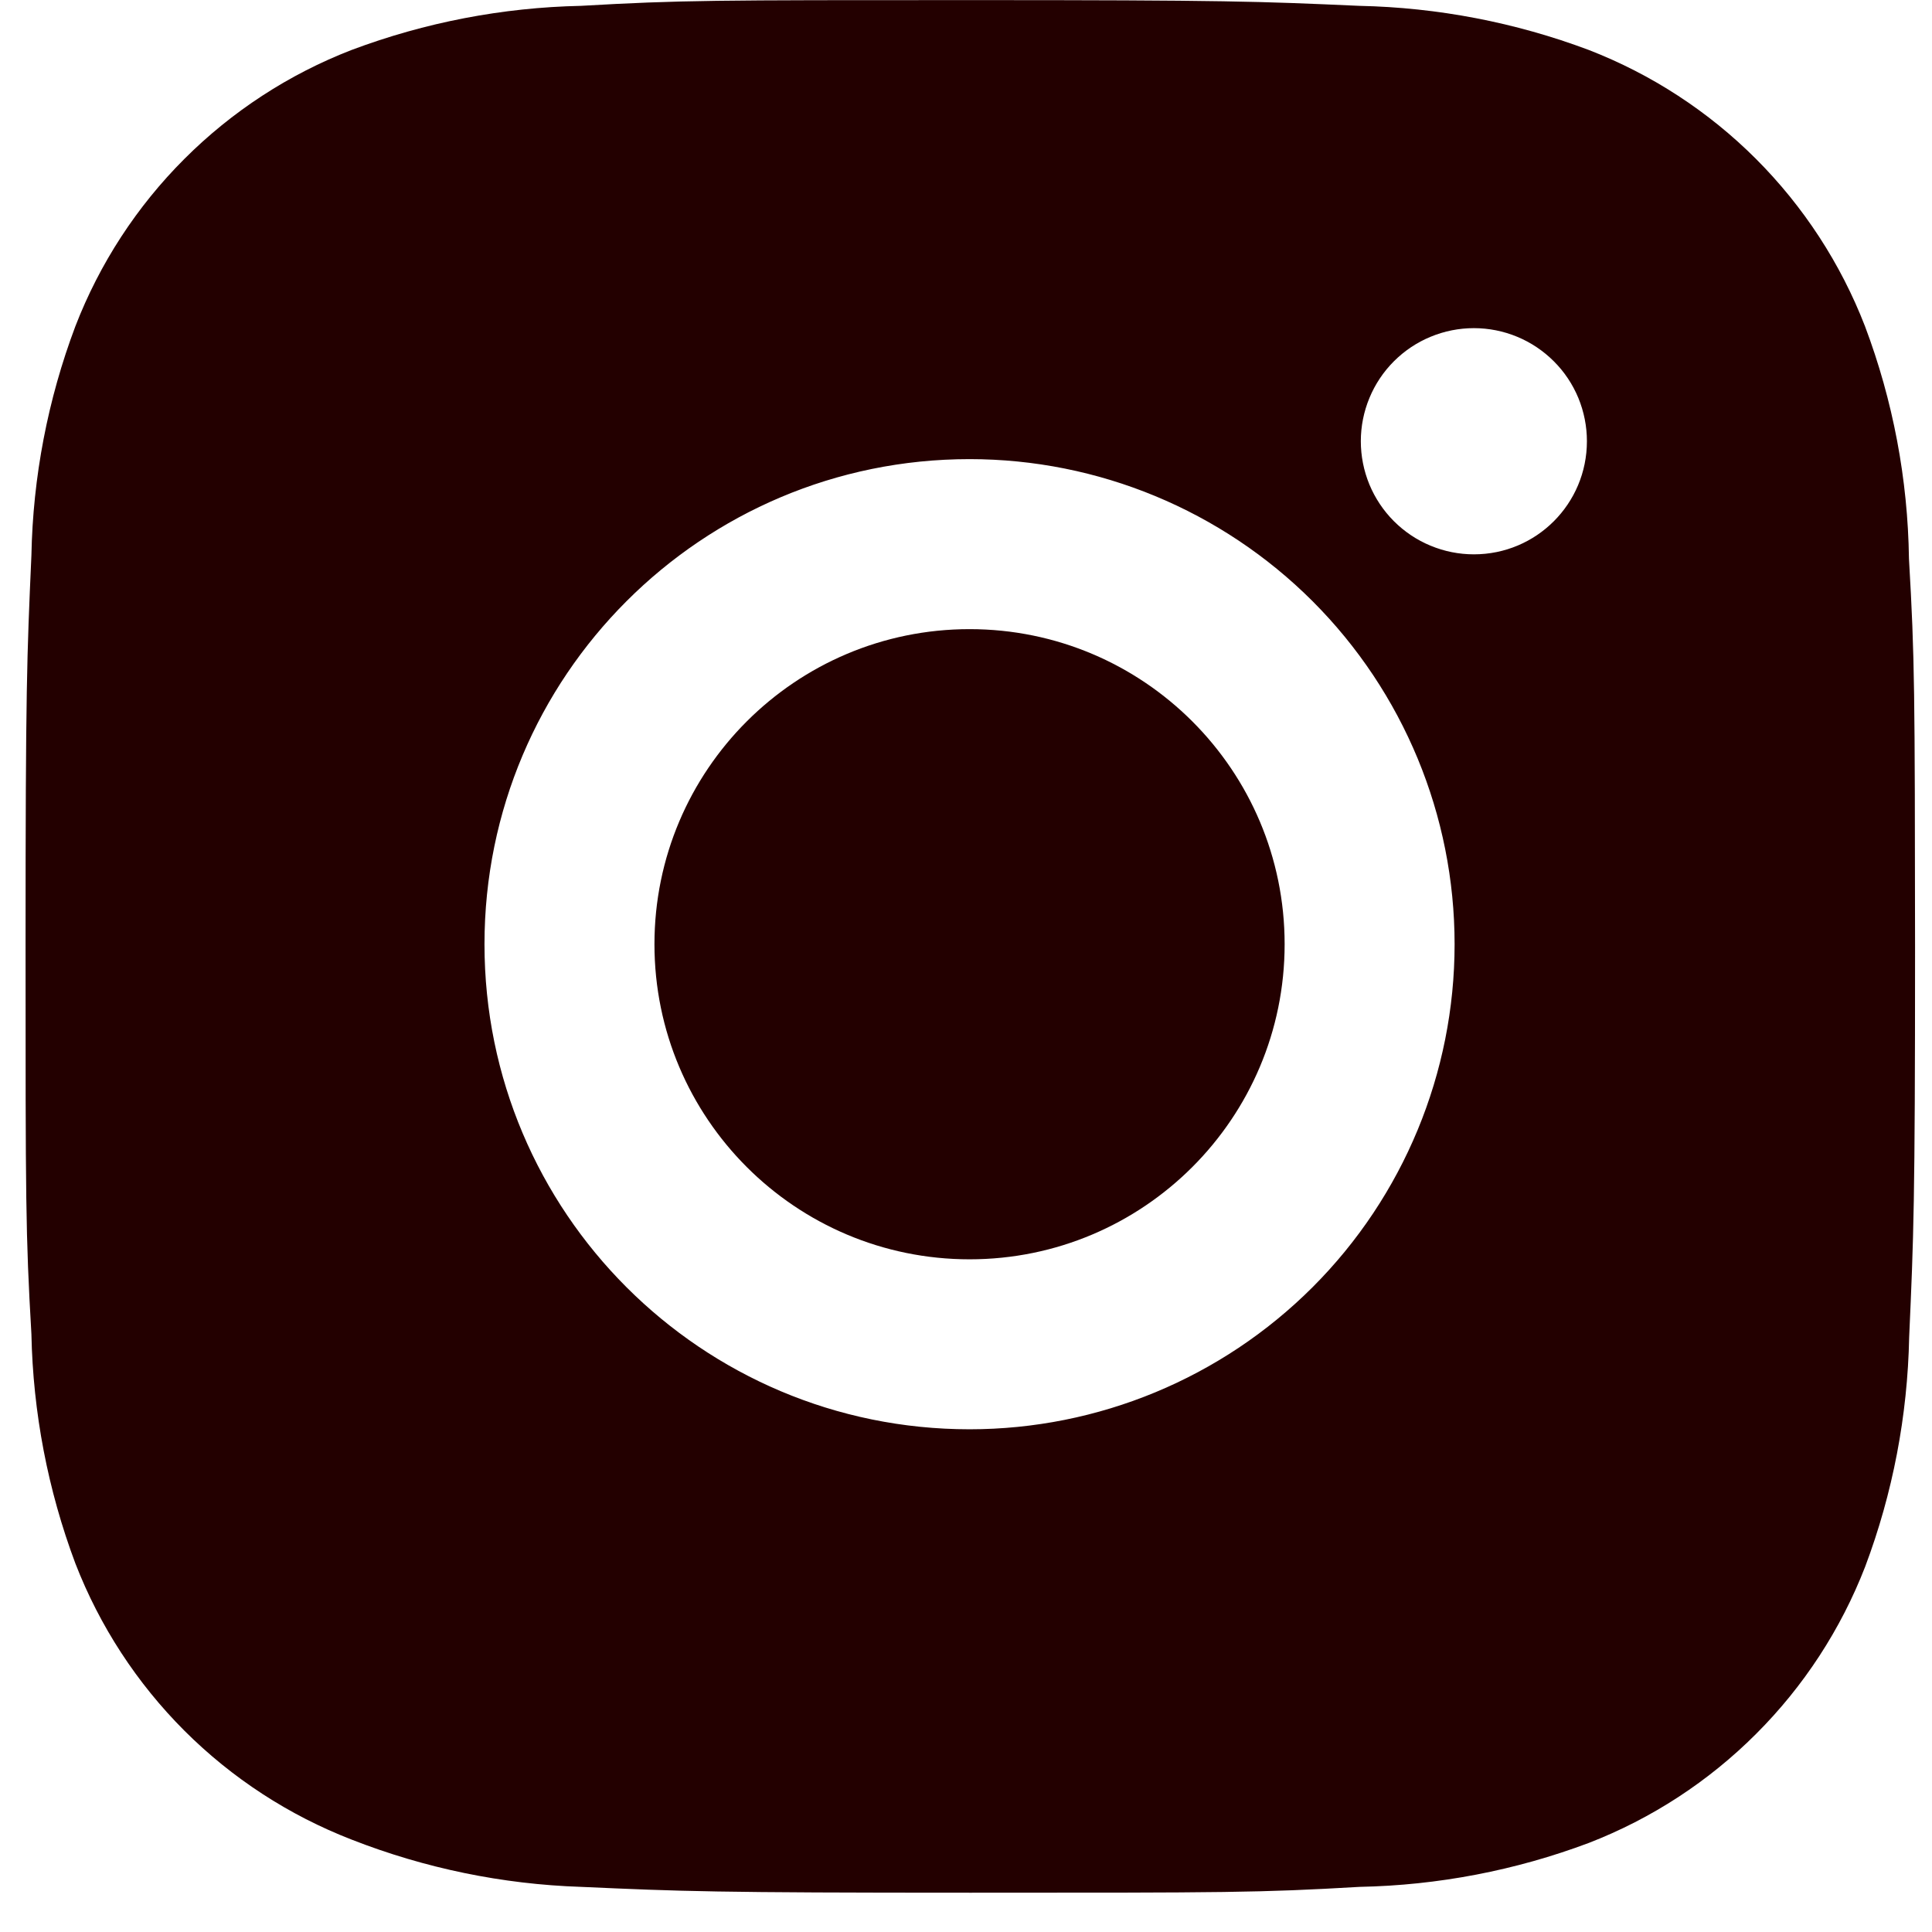 <svg width="39" height="39" viewBox="0 0 39 39" fill="none" xmlns="http://www.w3.org/2000/svg">
<path d="M38.535 11.278C38.513 9.674 38.213 8.086 37.647 6.585C37.157 5.319 36.407 4.169 35.447 3.208C34.487 2.248 33.337 1.499 32.07 1.008C30.588 0.452 29.023 0.151 27.44 0.118C25.403 0.027 24.757 0.002 19.584 0.002C14.412 0.002 13.749 0.002 11.726 0.118C10.145 0.151 8.58 0.452 7.099 1.008C5.832 1.498 4.682 2.248 3.722 3.208C2.761 4.168 2.012 5.318 1.522 6.585C0.964 8.066 0.664 9.631 0.634 11.213C0.543 13.252 0.516 13.899 0.516 19.071C0.516 24.243 0.516 24.904 0.634 26.929C0.666 28.513 0.965 30.076 1.522 31.561C2.013 32.827 2.763 33.977 3.723 34.937C4.684 35.897 5.834 36.645 7.101 37.136C8.578 37.714 10.143 38.037 11.729 38.089C13.768 38.18 14.414 38.207 19.587 38.207C24.759 38.207 25.422 38.207 27.445 38.089C29.027 38.058 30.593 37.758 32.075 37.201C33.341 36.71 34.49 35.961 35.45 35C36.411 34.04 37.16 32.891 37.651 31.625C38.209 30.142 38.507 28.579 38.539 26.992C38.63 24.955 38.658 24.309 38.658 19.134C38.653 13.962 38.653 13.306 38.535 11.278ZM19.572 28.852C14.162 28.852 9.78 24.47 9.78 19.06C9.78 13.651 14.162 9.268 19.572 9.268C22.169 9.268 24.659 10.3 26.496 12.136C28.332 13.973 29.363 16.463 29.363 19.06C29.363 21.657 28.332 24.148 26.496 25.984C24.659 27.82 22.169 28.852 19.572 28.852ZM29.753 11.19C29.453 11.19 29.156 11.131 28.879 11.016C28.602 10.902 28.35 10.733 28.138 10.521C27.926 10.309 27.758 10.057 27.643 9.78C27.529 9.503 27.47 9.206 27.47 8.906C27.47 8.607 27.529 8.31 27.644 8.033C27.758 7.756 27.927 7.504 28.138 7.293C28.35 7.081 28.602 6.912 28.879 6.798C29.156 6.683 29.453 6.624 29.752 6.624C30.052 6.624 30.349 6.683 30.626 6.798C30.902 6.912 31.154 7.081 31.366 7.293C31.578 7.504 31.746 7.756 31.861 8.033C31.975 8.31 32.034 8.607 32.034 8.906C32.034 10.169 31.014 11.19 29.753 11.19Z" fill="#230000"/>
<path d="M19.572 25.421C23.084 25.421 25.932 22.573 25.932 19.06C25.932 15.547 23.084 12.7 19.572 12.7C16.059 12.7 13.211 15.547 13.211 19.06C13.211 22.573 16.059 25.421 19.572 25.421Z" fill="#230000"/>
</svg>
